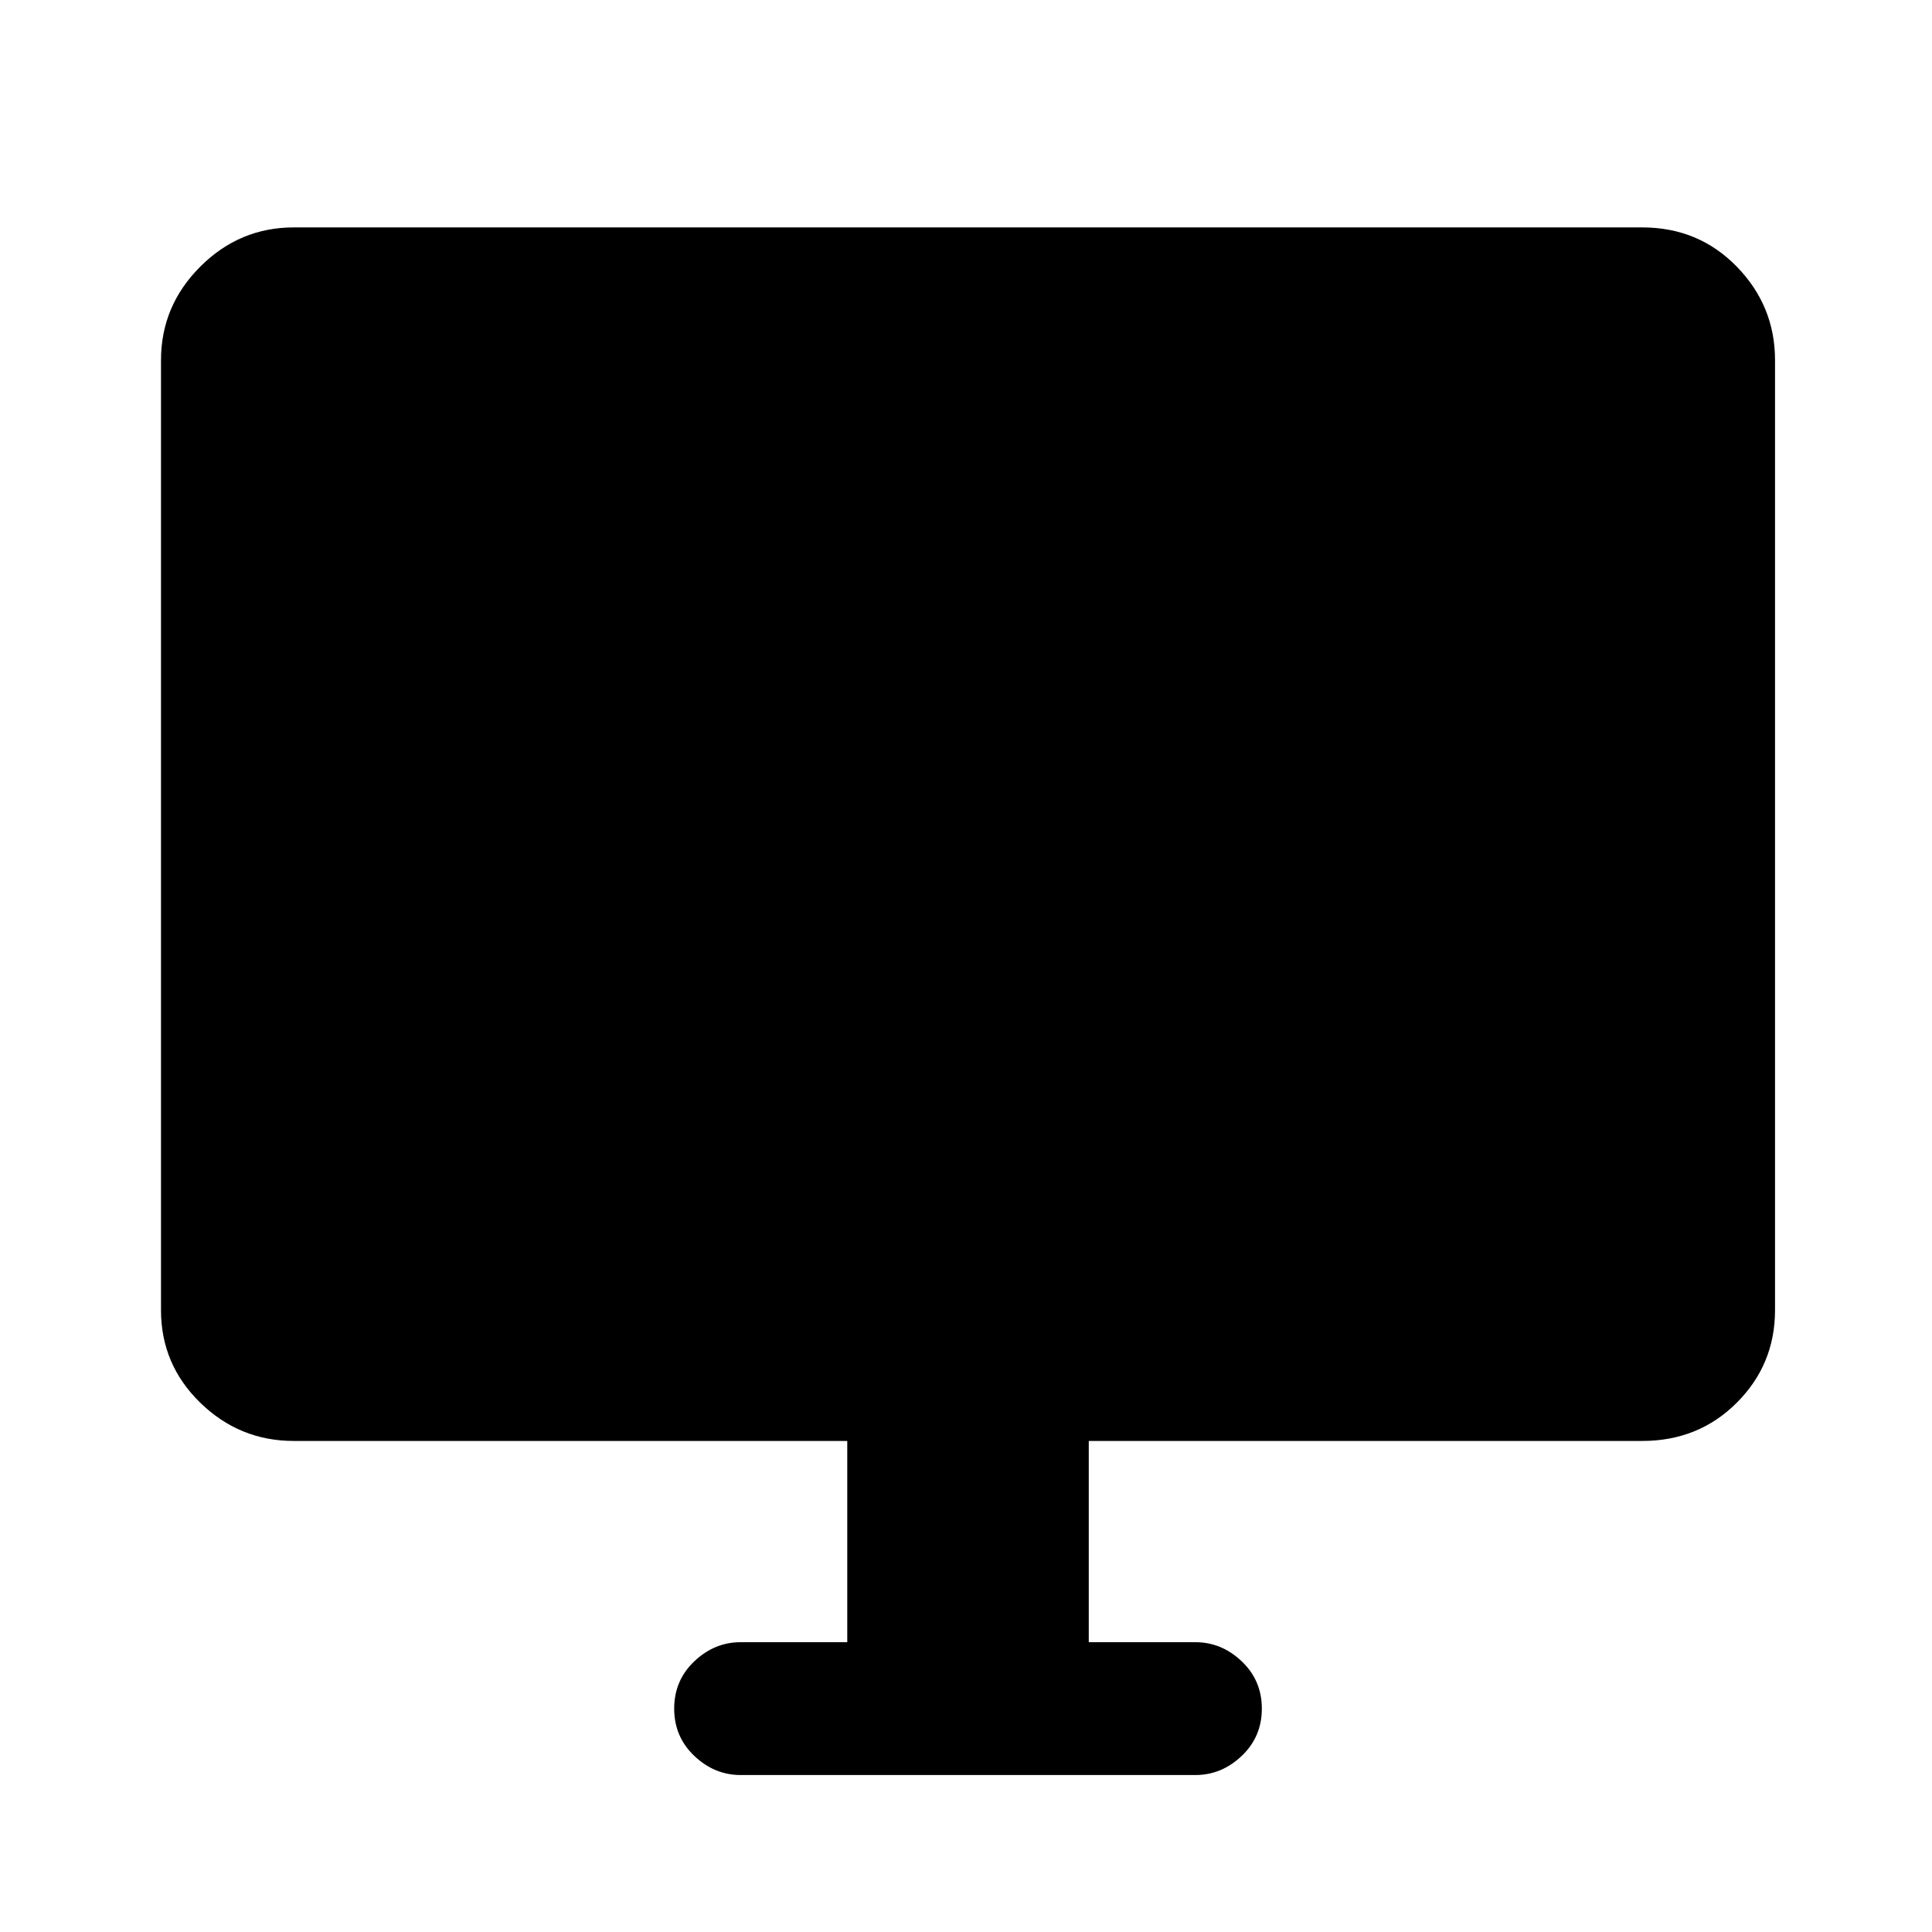 <svg xmlns="http://www.w3.org/2000/svg" height="48" width="48"><path d="M18.4 44.1q-.65 0-1.15-.475-.5-.475-.5-1.175 0-.7.5-1.175.5-.475 1.15-.475h2.65v-5H7.3q-1.35 0-2.325-.95Q4 33.9 4 32.55V8.95q0-1.35.975-2.325Q5.95 5.65 7.3 5.65h33.5q1.4 0 2.35.975.95.975.95 2.325v23.6q0 1.35-.95 2.3-.95.95-2.35.95H27.05v5h2.65q.65 0 1.15.475.5.475.5 1.175 0 .7-.5 1.175-.5.475-1.15.475Z"/></svg>